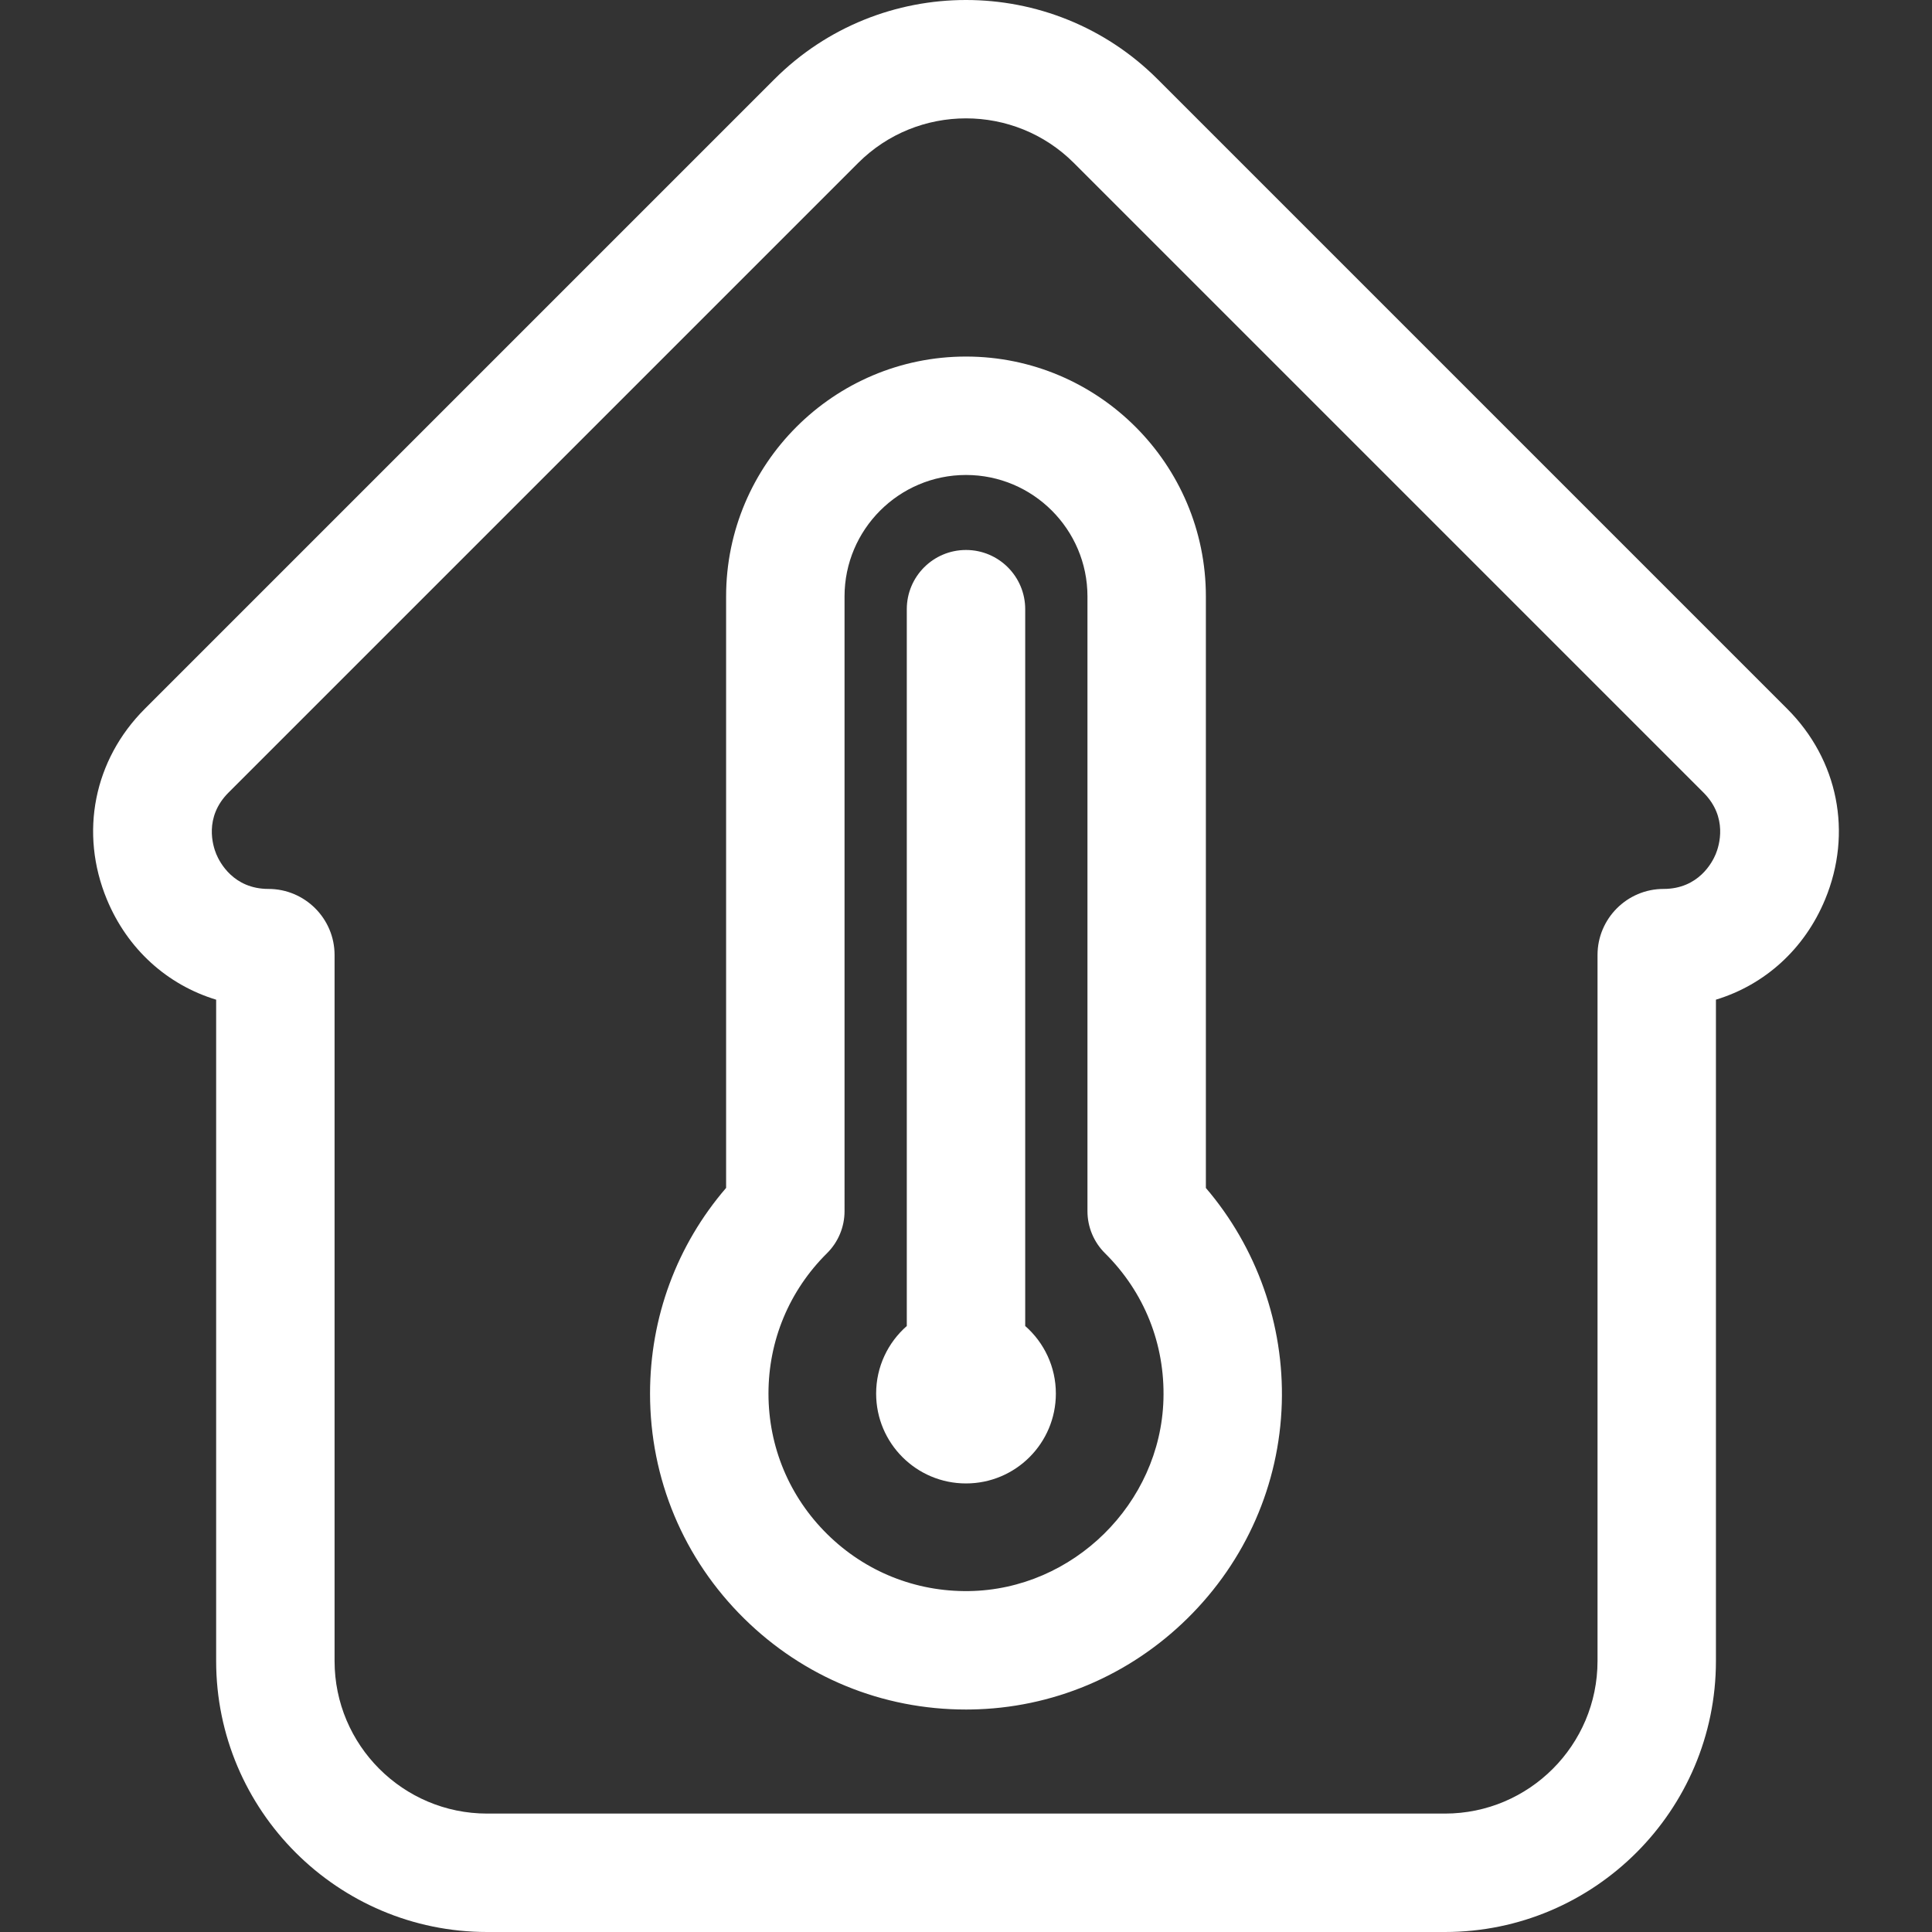 <?xml version="1.0" encoding="iso-8859-1"?>
<!-- Generator: Adobe Illustrator 18.0.0, SVG Export Plug-In . SVG Version: 6.00 Build 0)  -->
<!DOCTYPE svg PUBLIC "-//W3C//DTD SVG 1.1//EN" "http://www.w3.org/Graphics/SVG/1.1/DTD/svg11.dtd">
<svg xmlns="http://www.w3.org/2000/svg" xmlns:xlink="http://www.w3.org/1999/xlink" version="1.1" id="Capa_1" x="0px" y="0px" viewBox="0 0 489.444 489.444" style="enable-background:new 0 0 489.444 489.444;" xml:space="preserve" width="512px" height="512px">
<rect x="0" y="0" width="489.444" height="489.444" fill="#333333" stroke="none"/>
<g>
	<path d="M452.768,179.578L293.265,20.074c-26.768-26.766-70.32-26.766-97.086,0L36.676,179.578   c-12.909,12.909-16.589,31.407-9.603,48.274c5.221,12.605,15.297,21.642,27.685,25.404v167.538   c0,37.854,30.797,68.651,68.65,68.651h242.648c37.854,0,68.651-30.796,68.651-68.651V253.251   c12.372-3.765,22.443-12.8,27.662-25.399C469.357,210.984,465.677,192.487,452.768,179.578z M434.655,216.371   c-0.858,2.07-4.345,8.826-13.209,8.826c-9.229,0-16.737,7.509-16.737,16.738v178.858c0,21.312-17.339,38.651-38.651,38.651H123.409   c-21.312,0-38.65-17.339-38.65-38.651V241.935c0-9.229-7.509-16.738-16.76-16.738c-8.864,0-12.351-6.755-13.209-8.826   c-0.857-2.07-3.168-9.313,3.1-15.58L217.392,41.288c7.536-7.536,17.432-11.302,27.33-11.302c9.896,0,19.796,3.768,27.33,11.302   l159.503,159.504C437.823,207.059,435.512,214.301,434.655,216.371z" fill="#FFFFFF"/>
	<path d="M305.492,151.099c0-33.509-27.262-60.771-60.771-60.771s-60.771,27.262-60.771,60.771v149.841   c-12.473,14.497-19.271,32.762-19.271,52.101c0,21.603,8.475,41.851,23.864,57.015c15.098,14.877,34.999,23.027,56.162,23.026   c0.404,0,0.811-0.003,1.216-0.009c20.597-0.303,40.092-8.497,54.895-23.071c14.807-14.578,23.298-33.946,23.909-54.535   c0.593-19.94-6.358-39.463-19.234-54.513V151.099z M294.741,354.577c-0.783,26.354-22.881,48.111-49.259,48.5   c-13.513,0.198-26.262-4.911-35.881-14.389c-9.621-9.481-14.92-22.14-14.92-35.646c0-13.456,5.266-26.083,14.827-35.554   c2.844-2.817,4.443-6.654,4.443-10.657V151.099c0-16.967,13.804-30.771,30.771-30.771s30.771,13.804,30.771,30.771v155.732   c0,4.003,1.6,7.84,4.444,10.657C289.901,327.358,295.158,340.529,294.741,354.577z" fill="#FFFFFF"/>
	<path d="M259.722,335.925V154.329c0-8.284-6.716-15-15-15s-15,6.716-15,15v181.597c-4.757,4.172-7.765,10.291-7.765,17.116   c0,12.573,10.192,22.765,22.765,22.765s22.765-10.192,22.765-22.765C267.487,346.216,264.479,340.098,259.722,335.925z" fill="#FFFFFF"/>
</g>
<g>
</g>
<g>
</g>
<g>
</g>
<g>
</g>
<g>
</g>
<g>
</g>
<g>
</g>
<g>
</g>
<g>
</g>
<g>
</g>
<g>
</g>
<g>
</g>
<g>
</g>
<g>
</g>
<g>
</g>
</svg>
